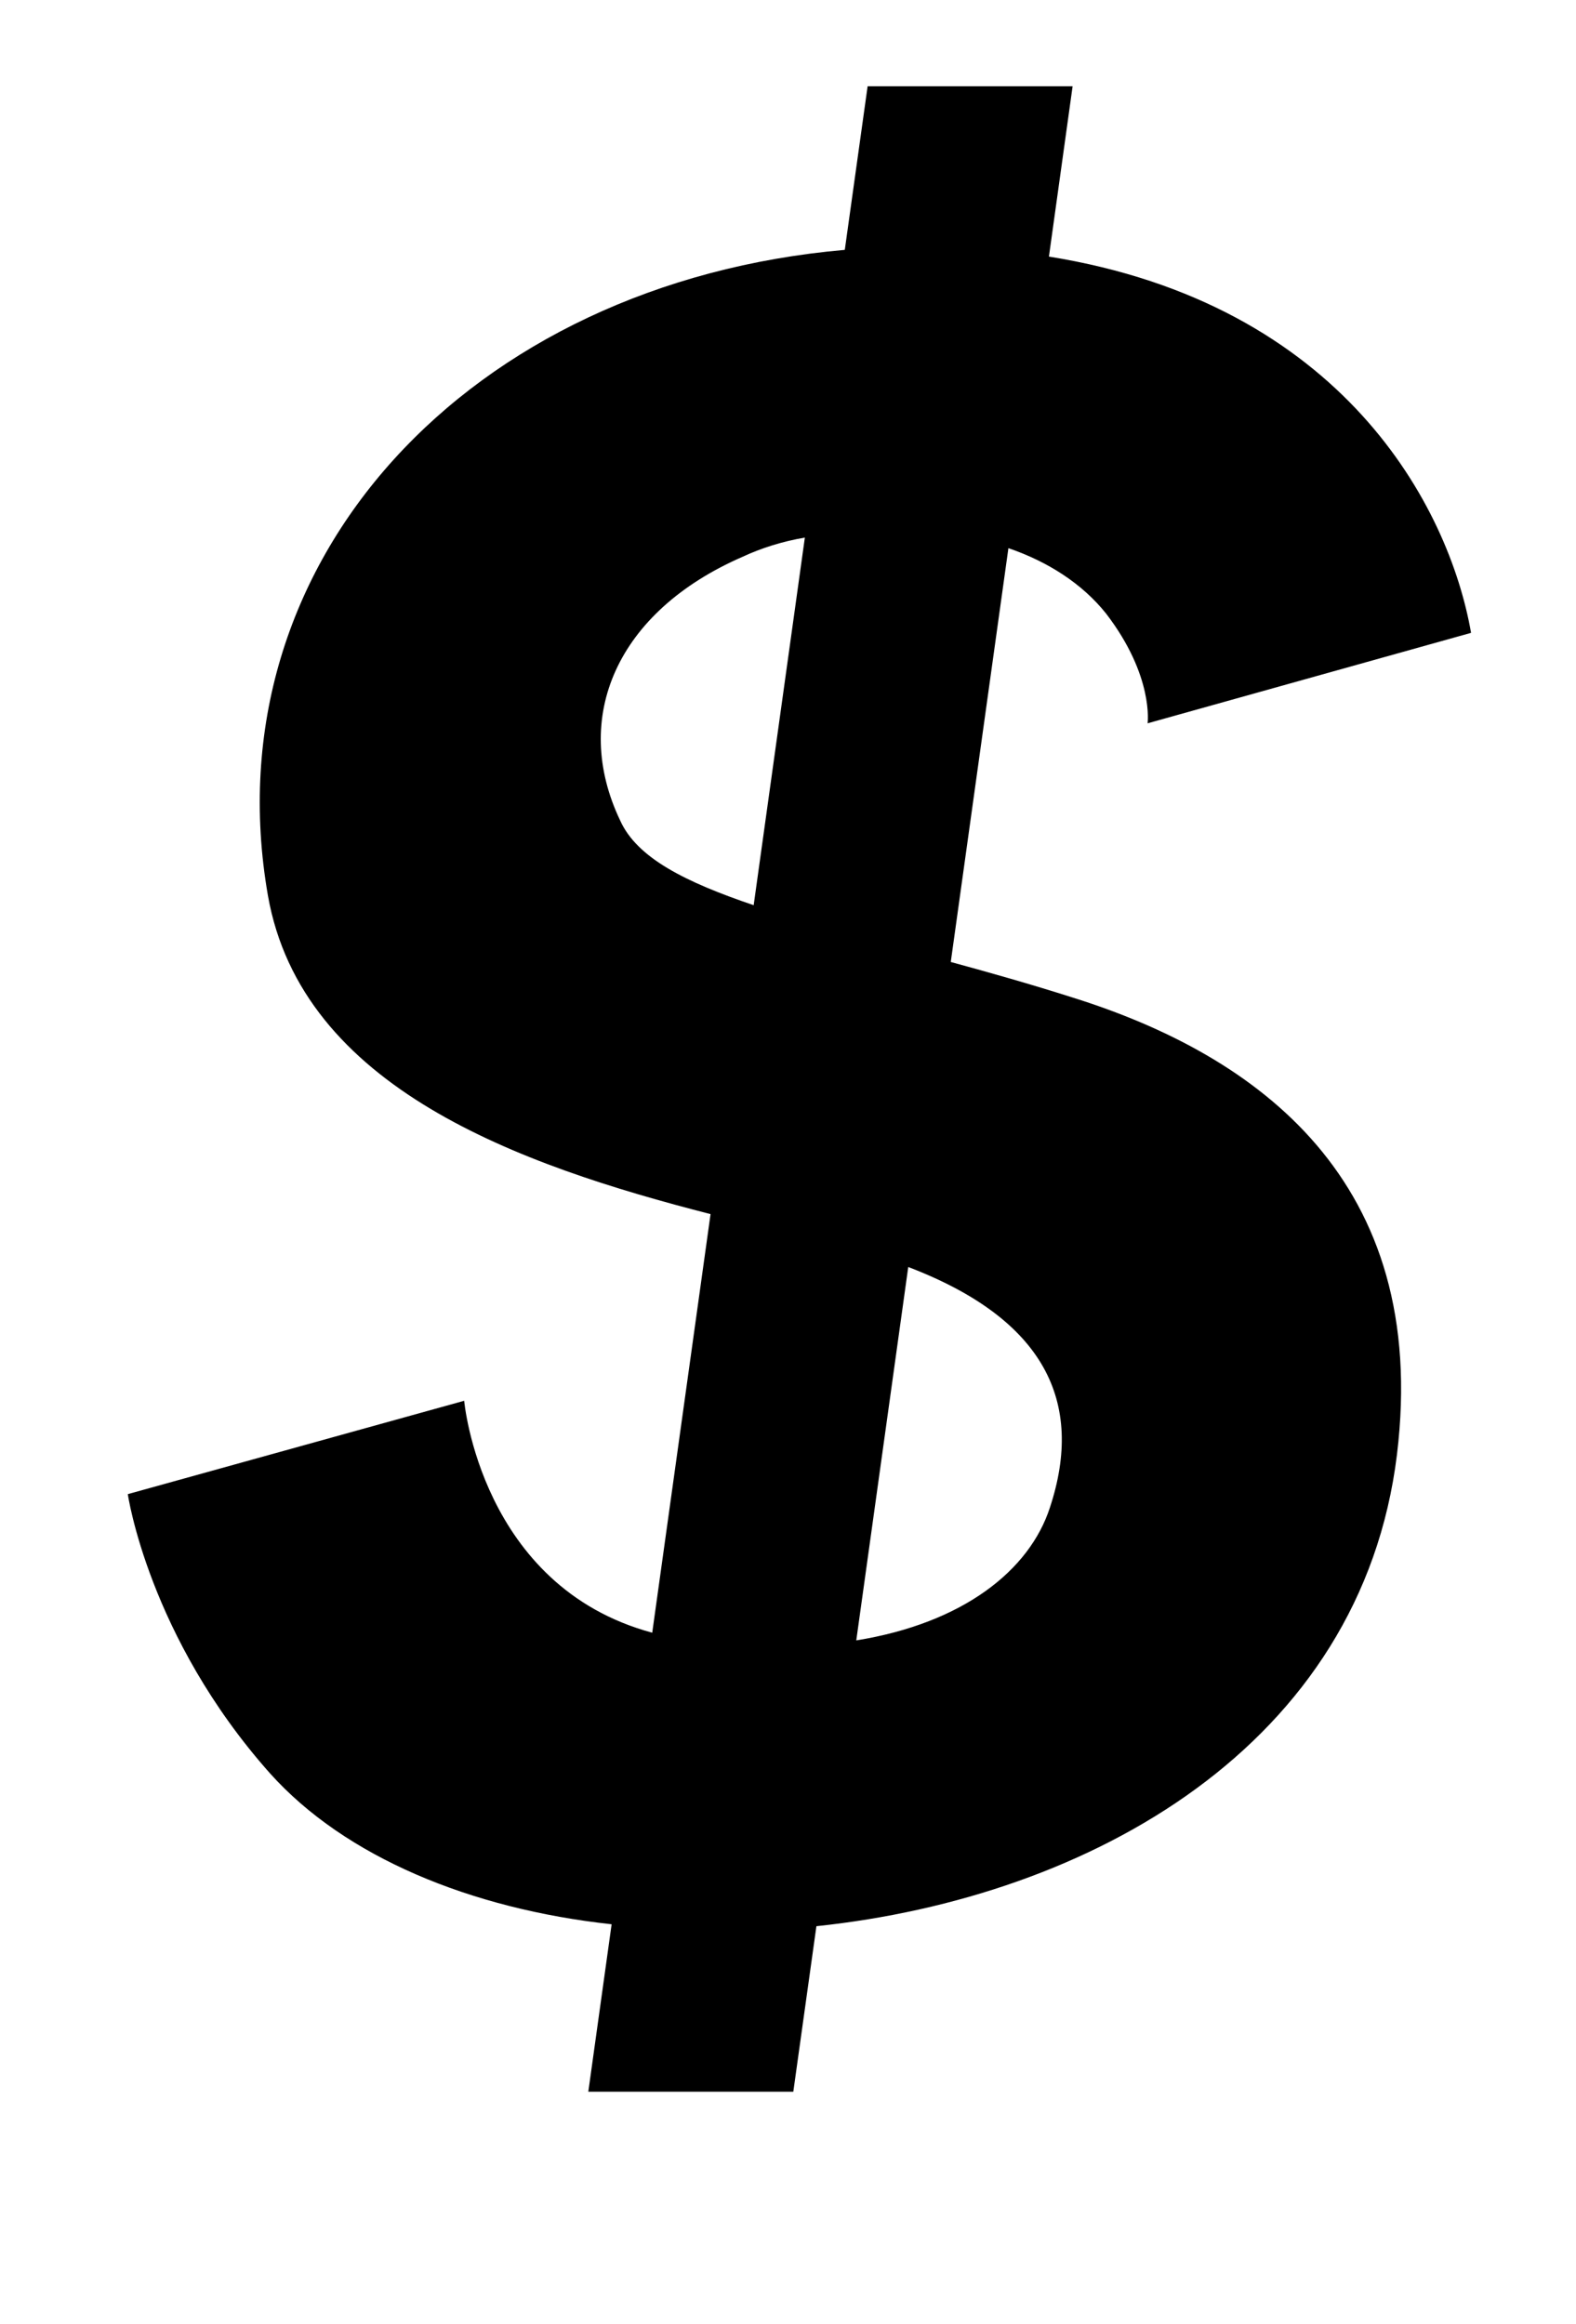 <?xml version="1.0" standalone="no"?>
<!DOCTYPE svg PUBLIC "-//W3C//DTD SVG 1.1//EN" "http://www.w3.org/Graphics/SVG/1.1/DTD/svg11.dtd" >
<svg xmlns="http://www.w3.org/2000/svg" xmlns:xlink="http://www.w3.org/1999/xlink" version="1.1" viewBox="-10 0 678 1000">
  <g transform="matrix(1 0 0 -1 0 800)">
   <path fill="currentColor"
d="M451.52 370.78c79.33 -24.84 153.812 -78.66 139.452 -196.66c-15.32 -125.04 -131.67 -190.46 -249.75 -202.88l-9.94 -71.21h-88.19l10.03 72.04c-60.74 6.62 -114.771 28.98 -147.021 65c-52.26 58.79 -61.12 120.07 -61.12 120.07
l144.71 40.17s7.07 -79.91 80.9 -99.79l25.09 180.1c-82.36 21.12 -175.841 54.24 -190.421 137.061c-25.09 144.08 86.83 263.73 248.17 277.811l9.82 70.39h88.19l-10.19 -73.28c126.37 -20.29 172.16 -107.66 181.601 -161.891
l-139.16 -38.92s2.81 20.28 -17.841 47.2c-10.23 12.84 -25.011 22.35 -42.03 28.159l-24.8 -178.05c16.73 -4.55 34.29 -9.52 52.5 -15.319zM314.231 410.53l22.02 158.17c-9.76 -1.66 -18.84 -4.55 -26.83 -8.28
c-54.19 -23.6 -73.77 -69.149 -52.62 -113.449c7.25 -16.15 28.15 -26.5 57.431 -36.44zM441.671 151.351c15.03 45.54 -2.36 81.149 -60.94 103.51l-22.36 -160.65c46.16 7.45 74.561 30.23 83.301 57.141z" />
  </g>

</svg>

